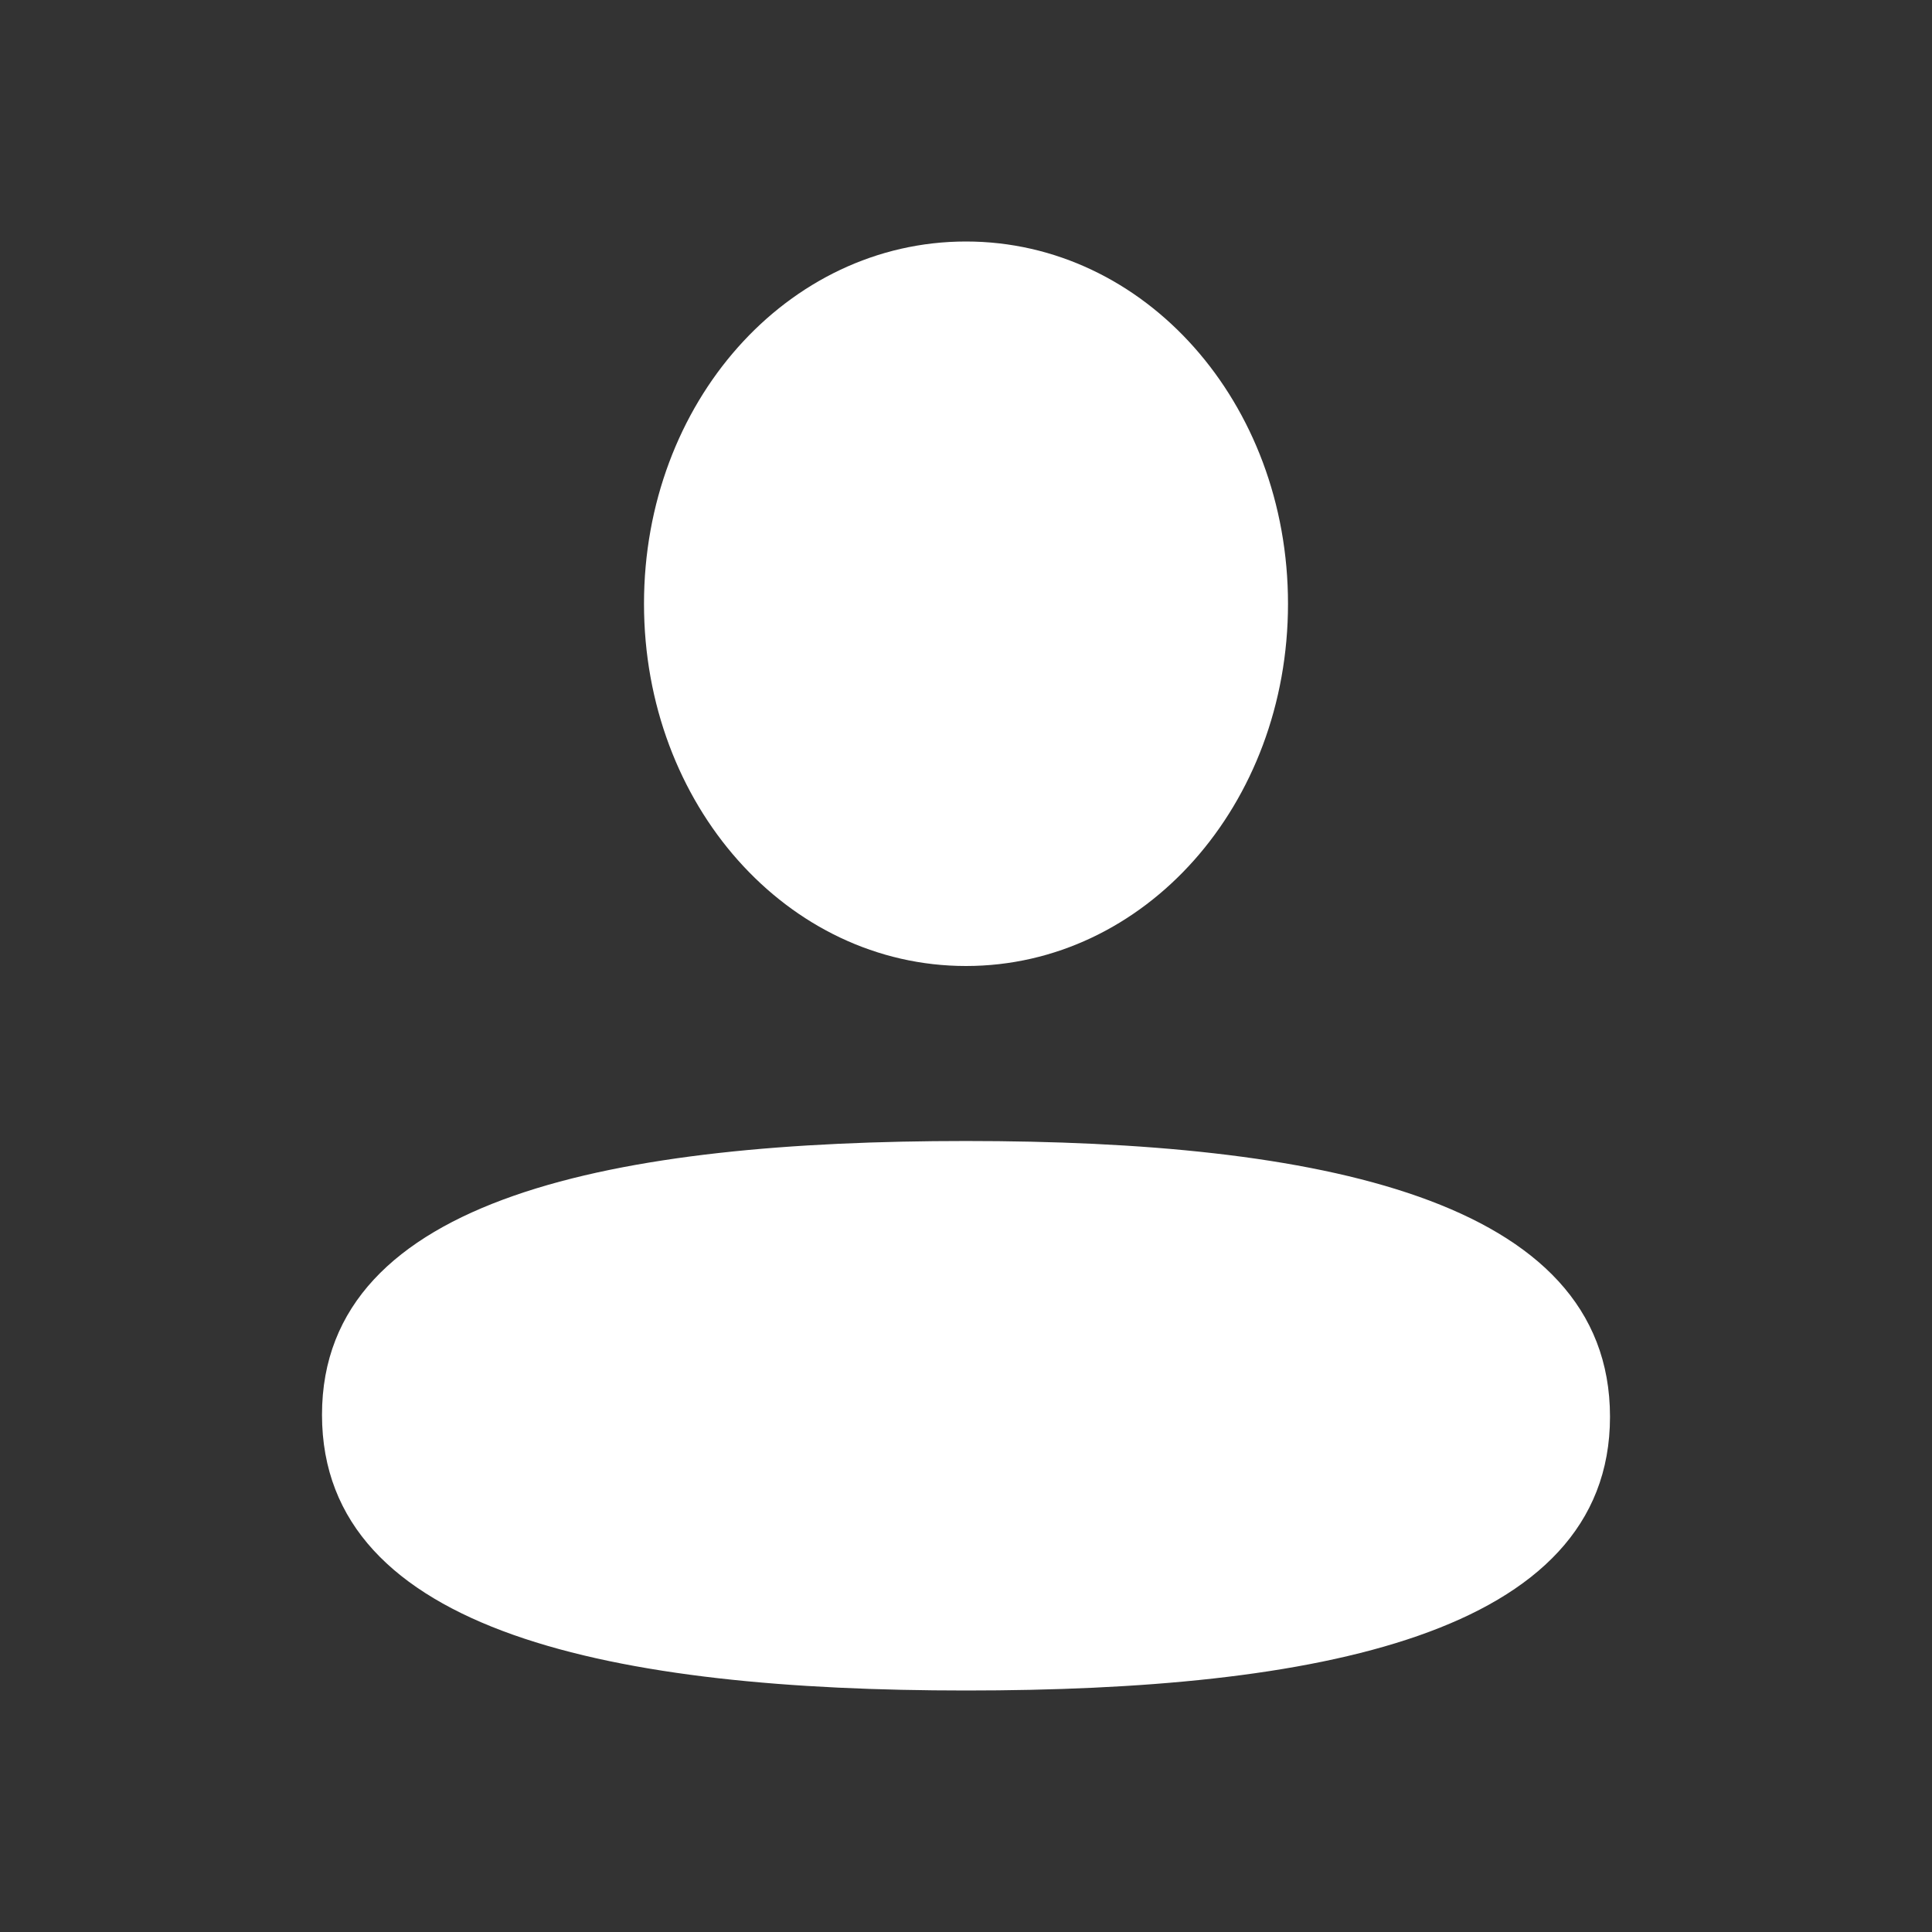 <svg width="24" height="24" viewBox="0 0 24 24" fill="none" xmlns="http://www.w3.org/2000/svg">
<rect x="0" y="0" width="24" height="24" fill="#333333" stroke="none"/>
<g id="Iconly/Bold/Profile">
<g id="Profile">
<path id="Profile_2" fill-rule="evenodd" clip-rule="evenodd" d="M16 7.5C16 9.997 14.221 12 12 12C9.78 12 8 9.997 8 7.5C8 5.002 9.78 3 12 3C14.221 3 16 5.002 16 7.5ZM12 21C7.662 21 4 20.295 4 17.575C4 14.854 7.685 14.174 12 14.174C16.339 14.174 20 14.879 20 17.599C20 20.32 16.315 21 12 21Z" fill="white"/>
</g>
</g>
</svg>
